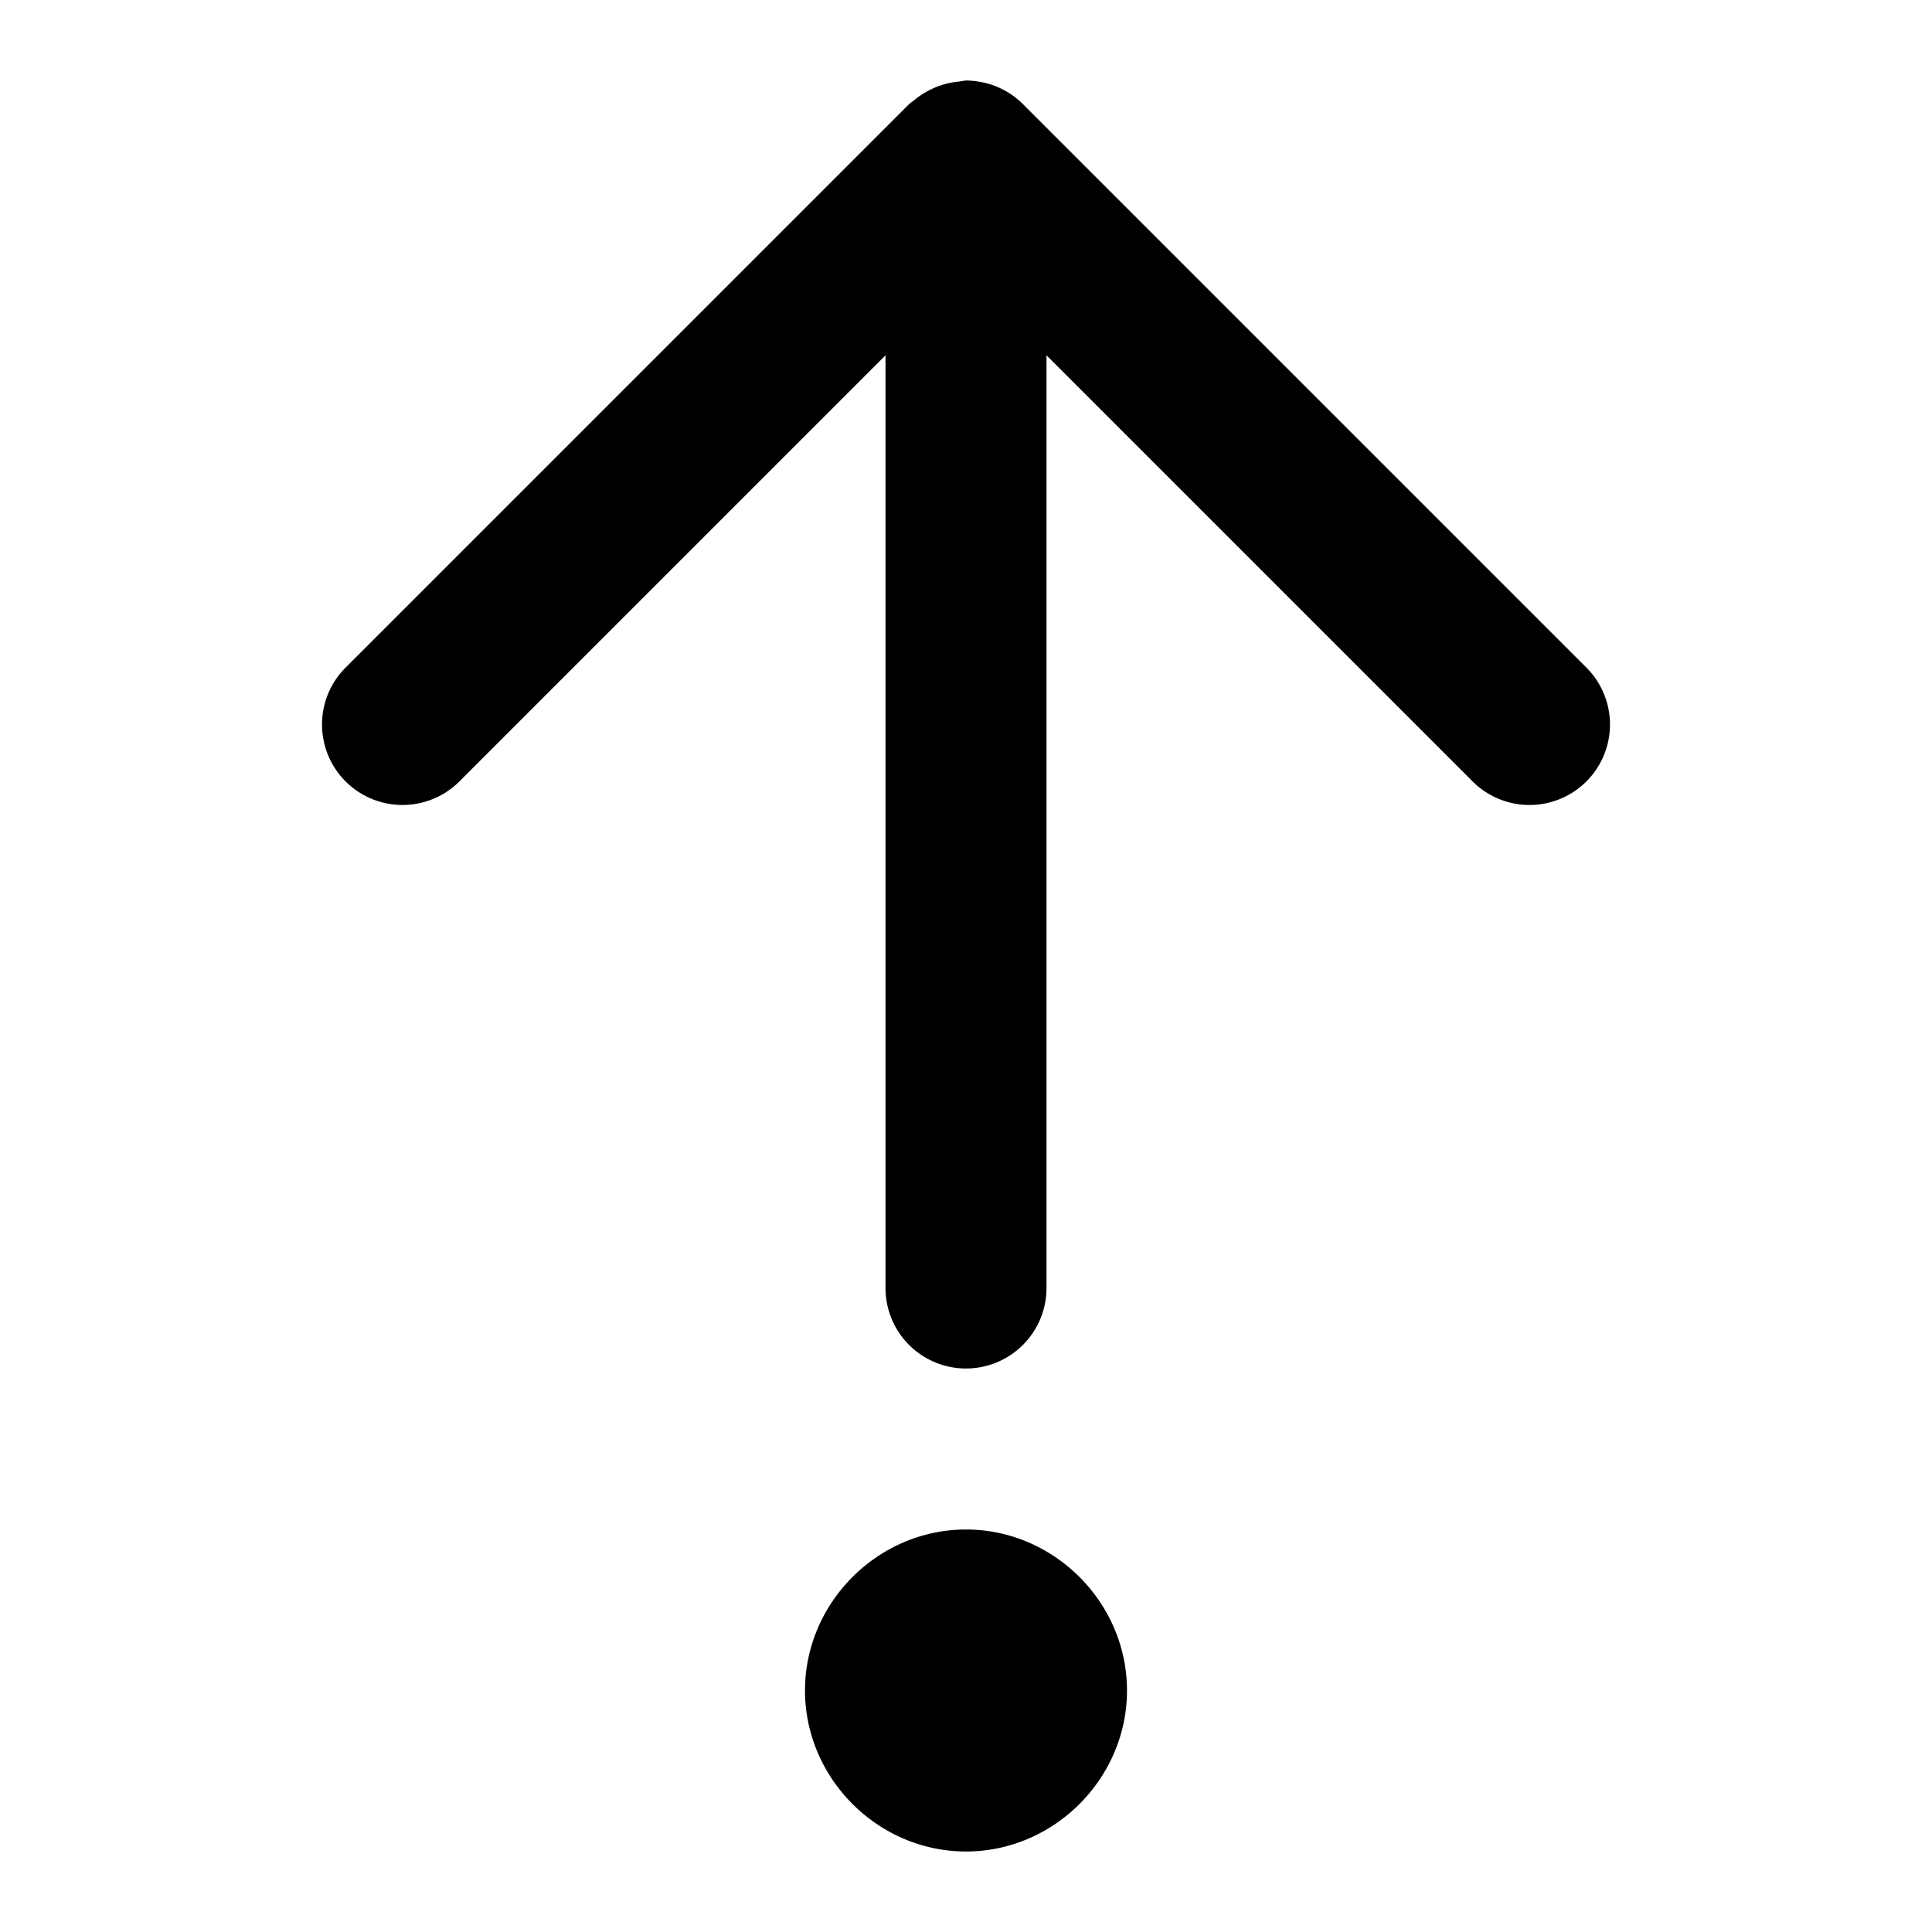<?xml version="1.0" encoding="UTF-8" standalone="no"?>
<svg xmlns="http://www.w3.org/2000/svg" xmlns:svg="http://www.w3.org/2000/svg" width="24" height="24" viewBox="0 0 24 24" fill="currentColor" tags="direction,north,step,out" categories="arrows,navigation">
  <path d="M 12 1 A 1 1 0 0 0 11.926 1.012 A 1 1 0 0 0 11.768 1.037 A 1 1 0 0 0 11.619 1.086 A 1 1 0 0 0 11.484 1.154 A 1 1 0 0 0 11.355 1.246 A 1 1 0 0 0 11.293 1.293 L 4.293 8.293 A 1 1 0 0 0 4.293 9.707 A 1 1 0 0 0 5.707 9.707 L 11 4.414 L 11 16 A 1 1 0 0 0 12 17 A 1 1 0 0 0 13 16 L 13 4.414 L 18.293 9.707 A 1 1 0 0 0 19.707 9.707 A 1 1 0 0 0 19.707 8.293 L 12.707 1.293 A 1 1 0 0 0 12.453 1.109 A 1 1 0 0 0 12.449 1.107 A 1 1 0 0 0 12.17 1.016 A 1 1 0 0 0 12.145 1.012 A 1 1 0 0 0 12 1 z M 12 19 C 10.907 19 10 19.907 10 21 C 10 22.093 10.907 23 12 23 C 13.093 23 14 22.093 14 21 C 14 19.907 13.093 19 12 19 z "/>
</svg>
